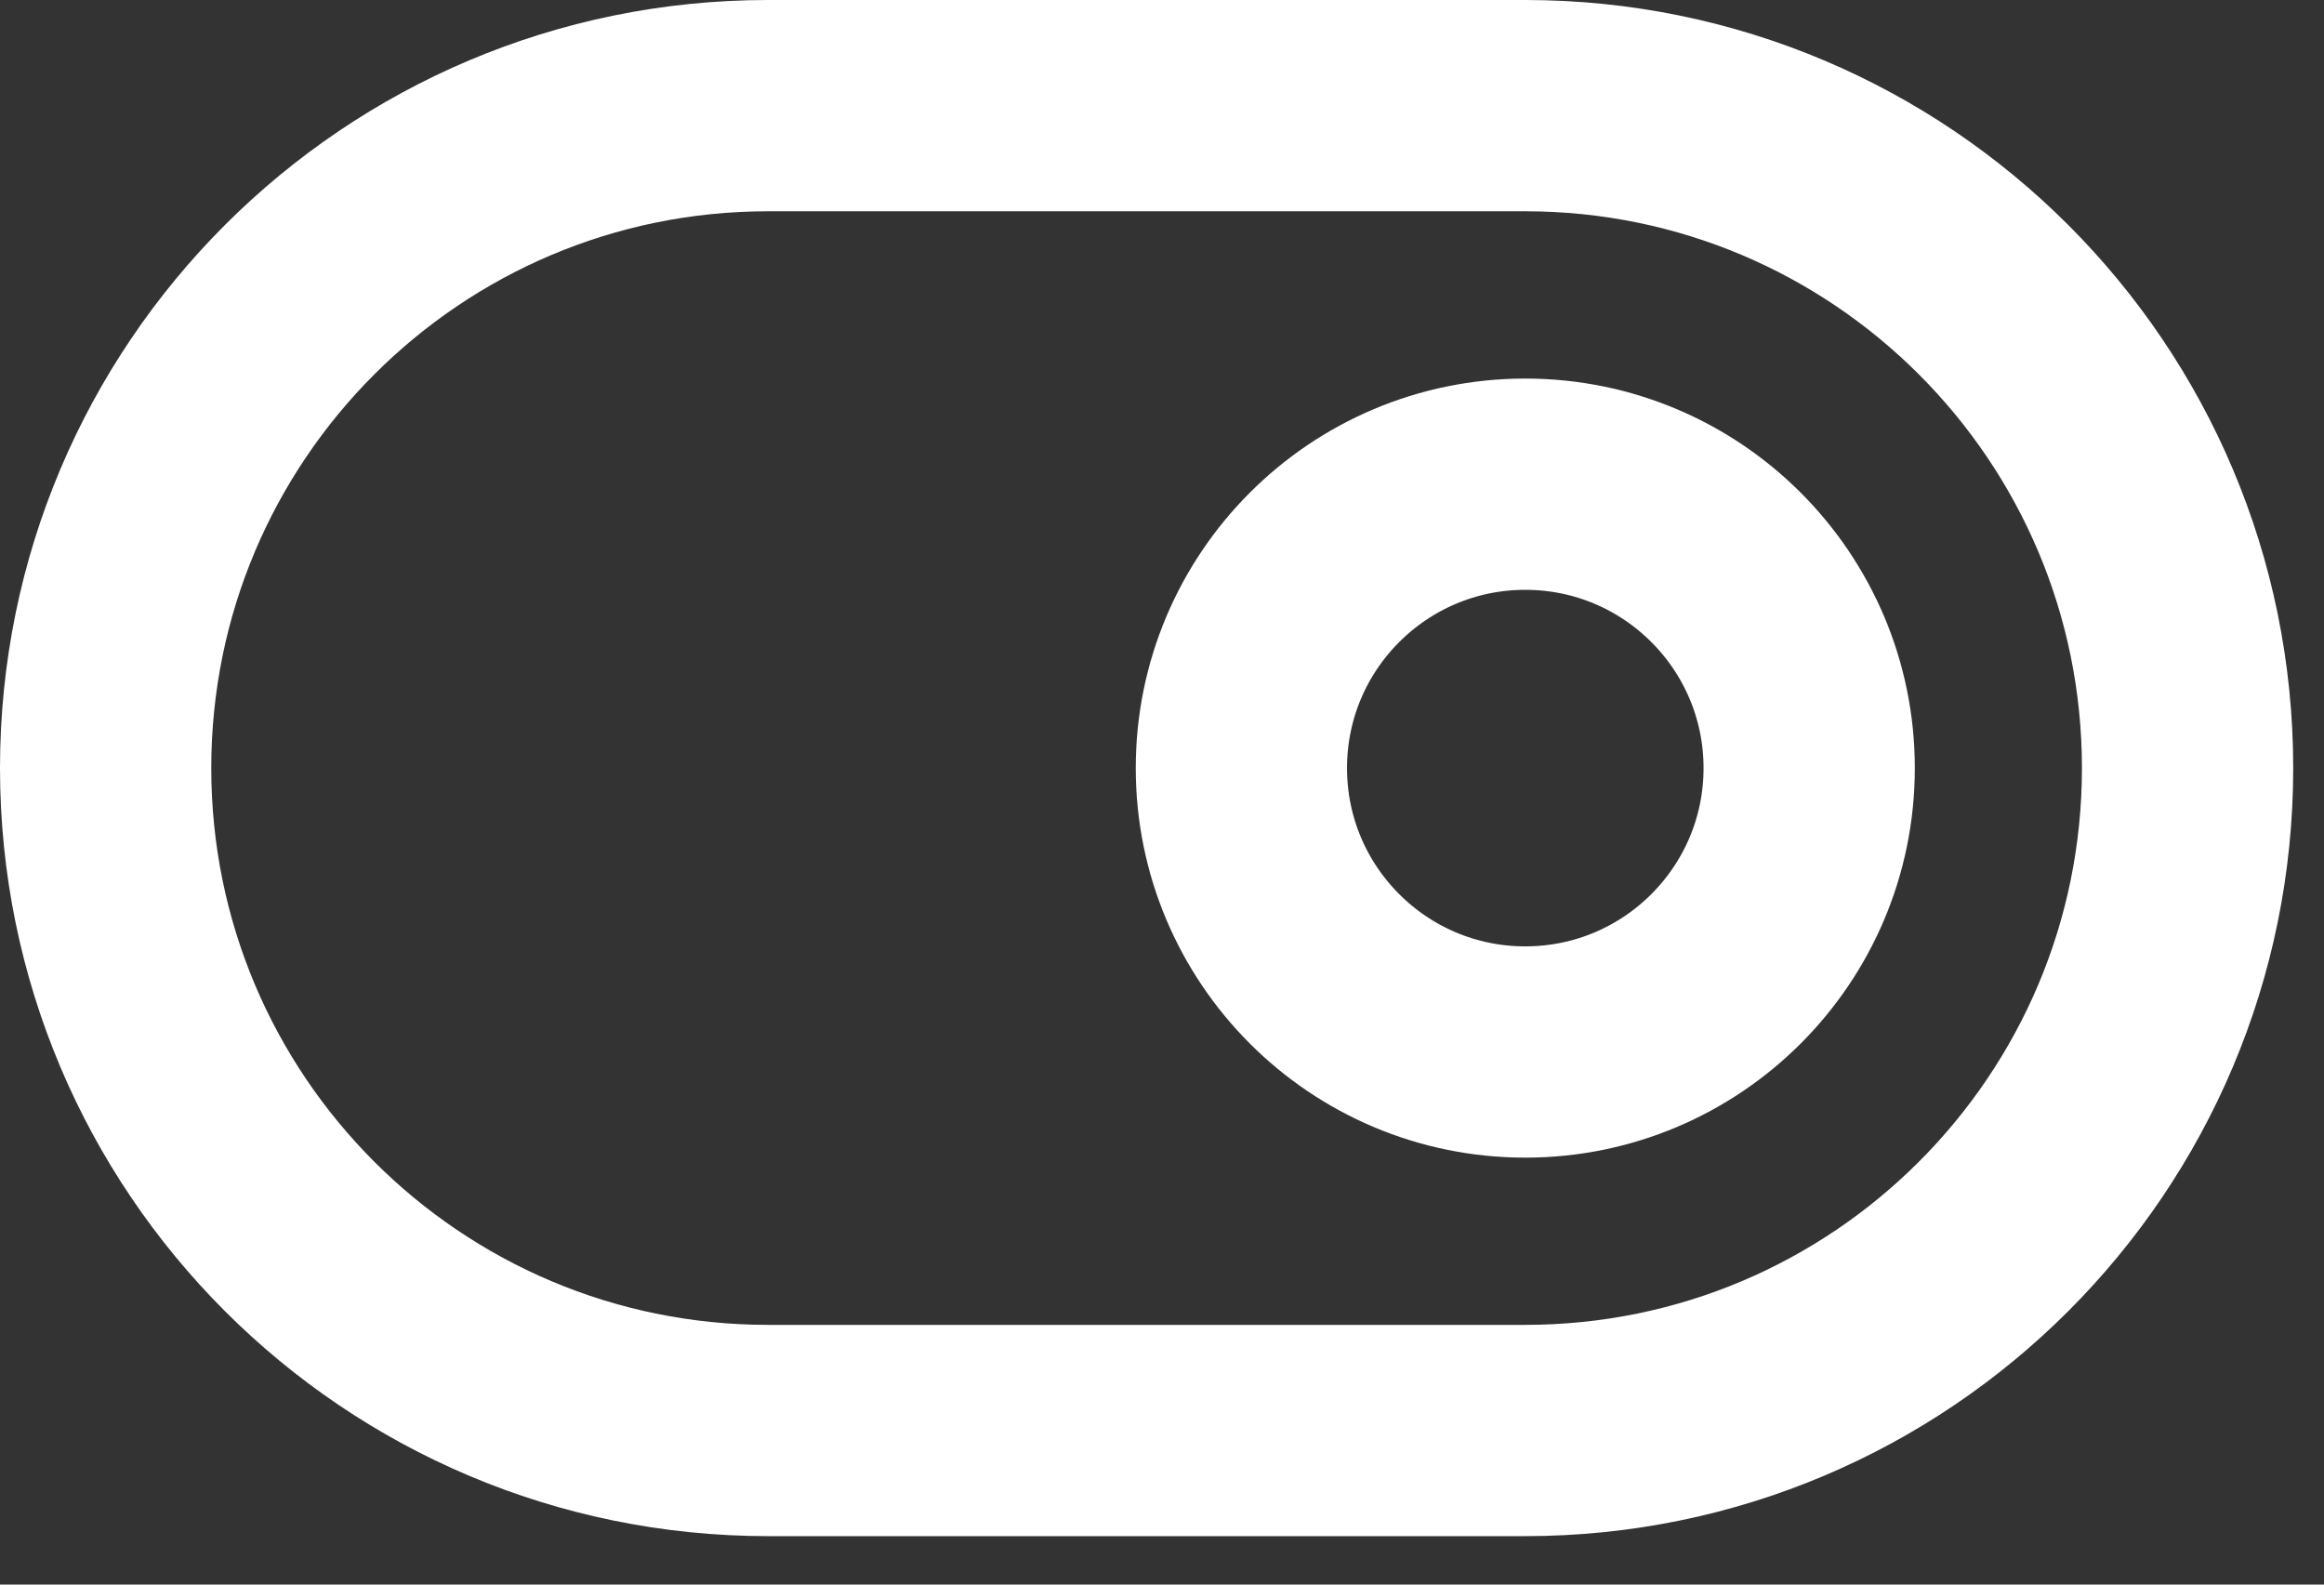 <svg width="44" height="30" viewBox="0 0 44 30" fill="none" xmlns="http://www.w3.org/2000/svg">
<rect x="0" y="0" width="44" height="30" fill="#333333" stroke="none"/>
<path d="M14.542 27.083H28.875C35.802 27.083 41.417 21.468 41.417 14.542C41.417 7.615 35.802 2 28.875 2H14.542C7.615 2 2 7.615 2 14.542C2 21.468 7.615 27.083 14.542 27.083Z" stroke="white" stroke-width="4" strokeLinecap="round" stroke-linejoin="round"/>
<path d="M28.878 9.167C25.909 9.167 23.503 11.574 23.503 14.542C23.503 17.511 25.909 19.917 28.878 19.917C31.846 19.917 34.253 17.511 34.253 14.542C34.253 11.574 31.846 9.167 28.878 9.167Z" stroke="white" stroke-width="4" strokeLinecap="round" stroke-linejoin="round"/>
</svg>
